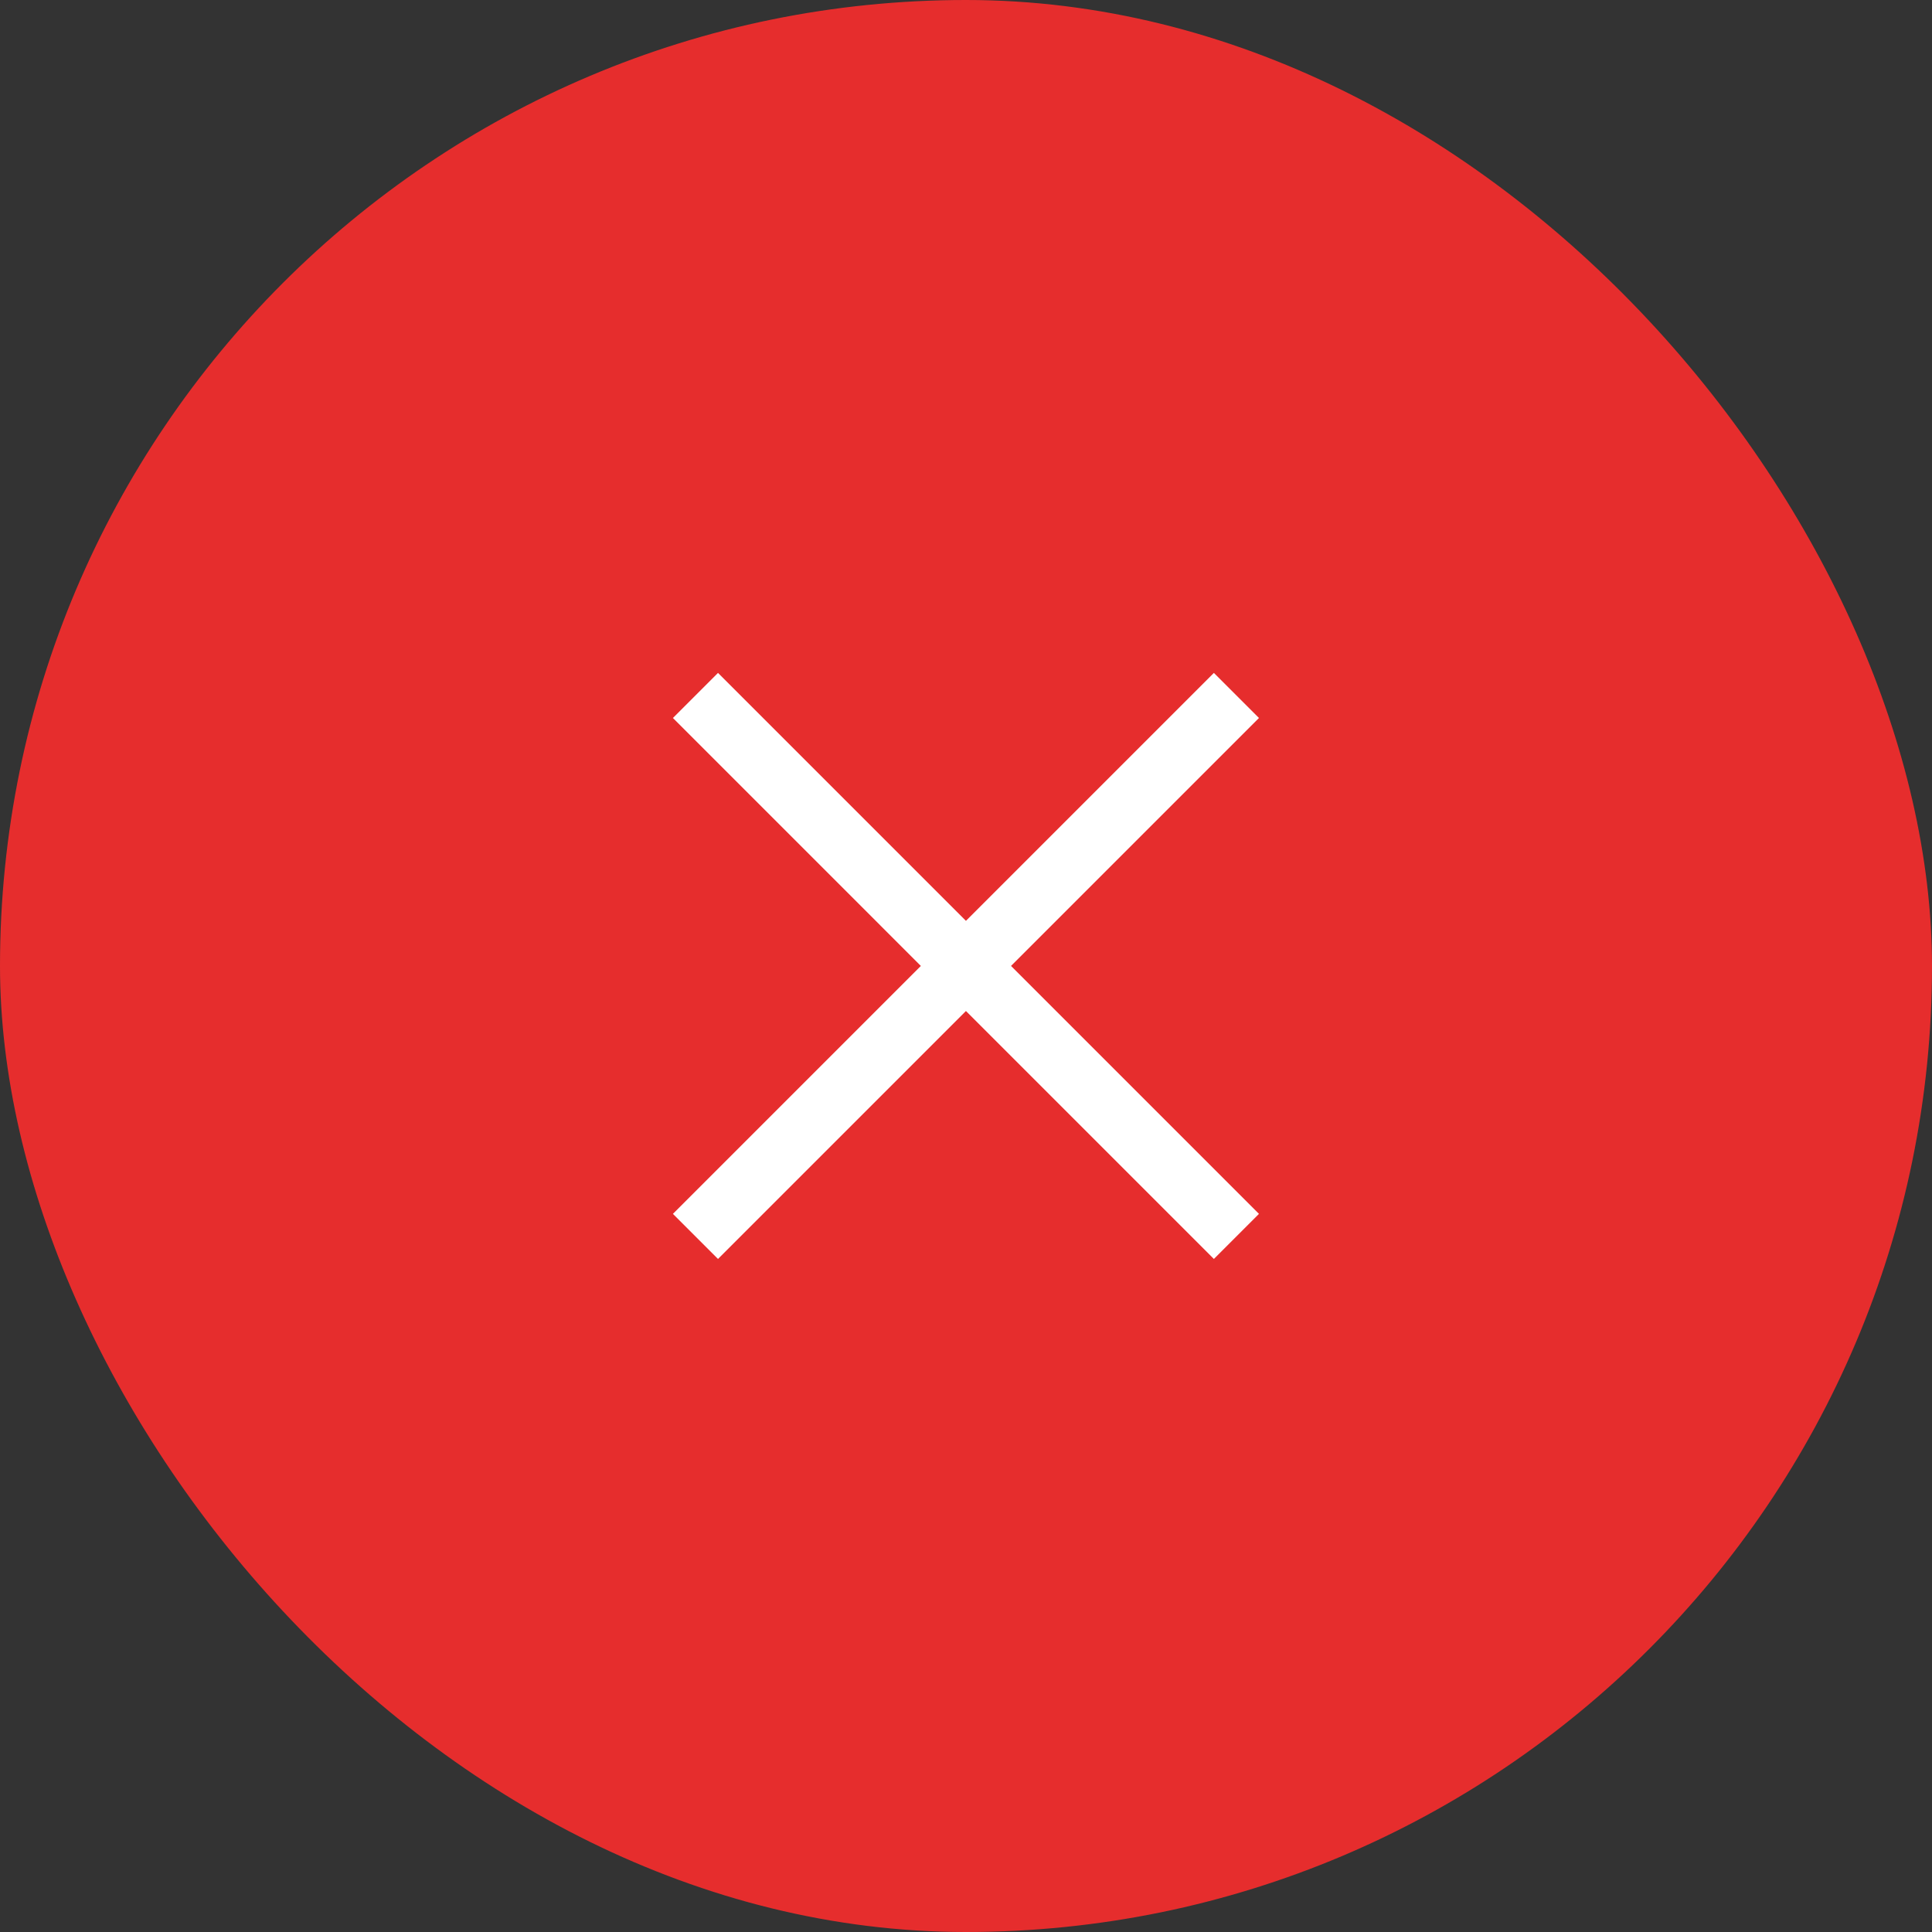 <svg width="30" height="30" viewBox="0 0 30 30" fill="none" xmlns="http://www.w3.org/2000/svg">
<rect x="0" y="0" width="30" height="30" fill="#333333" stroke="none"/>
<rect width="30" height="30" rx="15" fill="#E62D2D"/>
<path d="M11.149 19.549L10.449 18.849L14.299 14.999L10.449 11.149L11.149 10.449L14.999 14.299L18.849 10.449L19.549 11.149L15.699 14.999L19.549 18.849L18.849 19.549L14.999 15.699L11.149 19.549Z" fill="white"/>
</svg>
